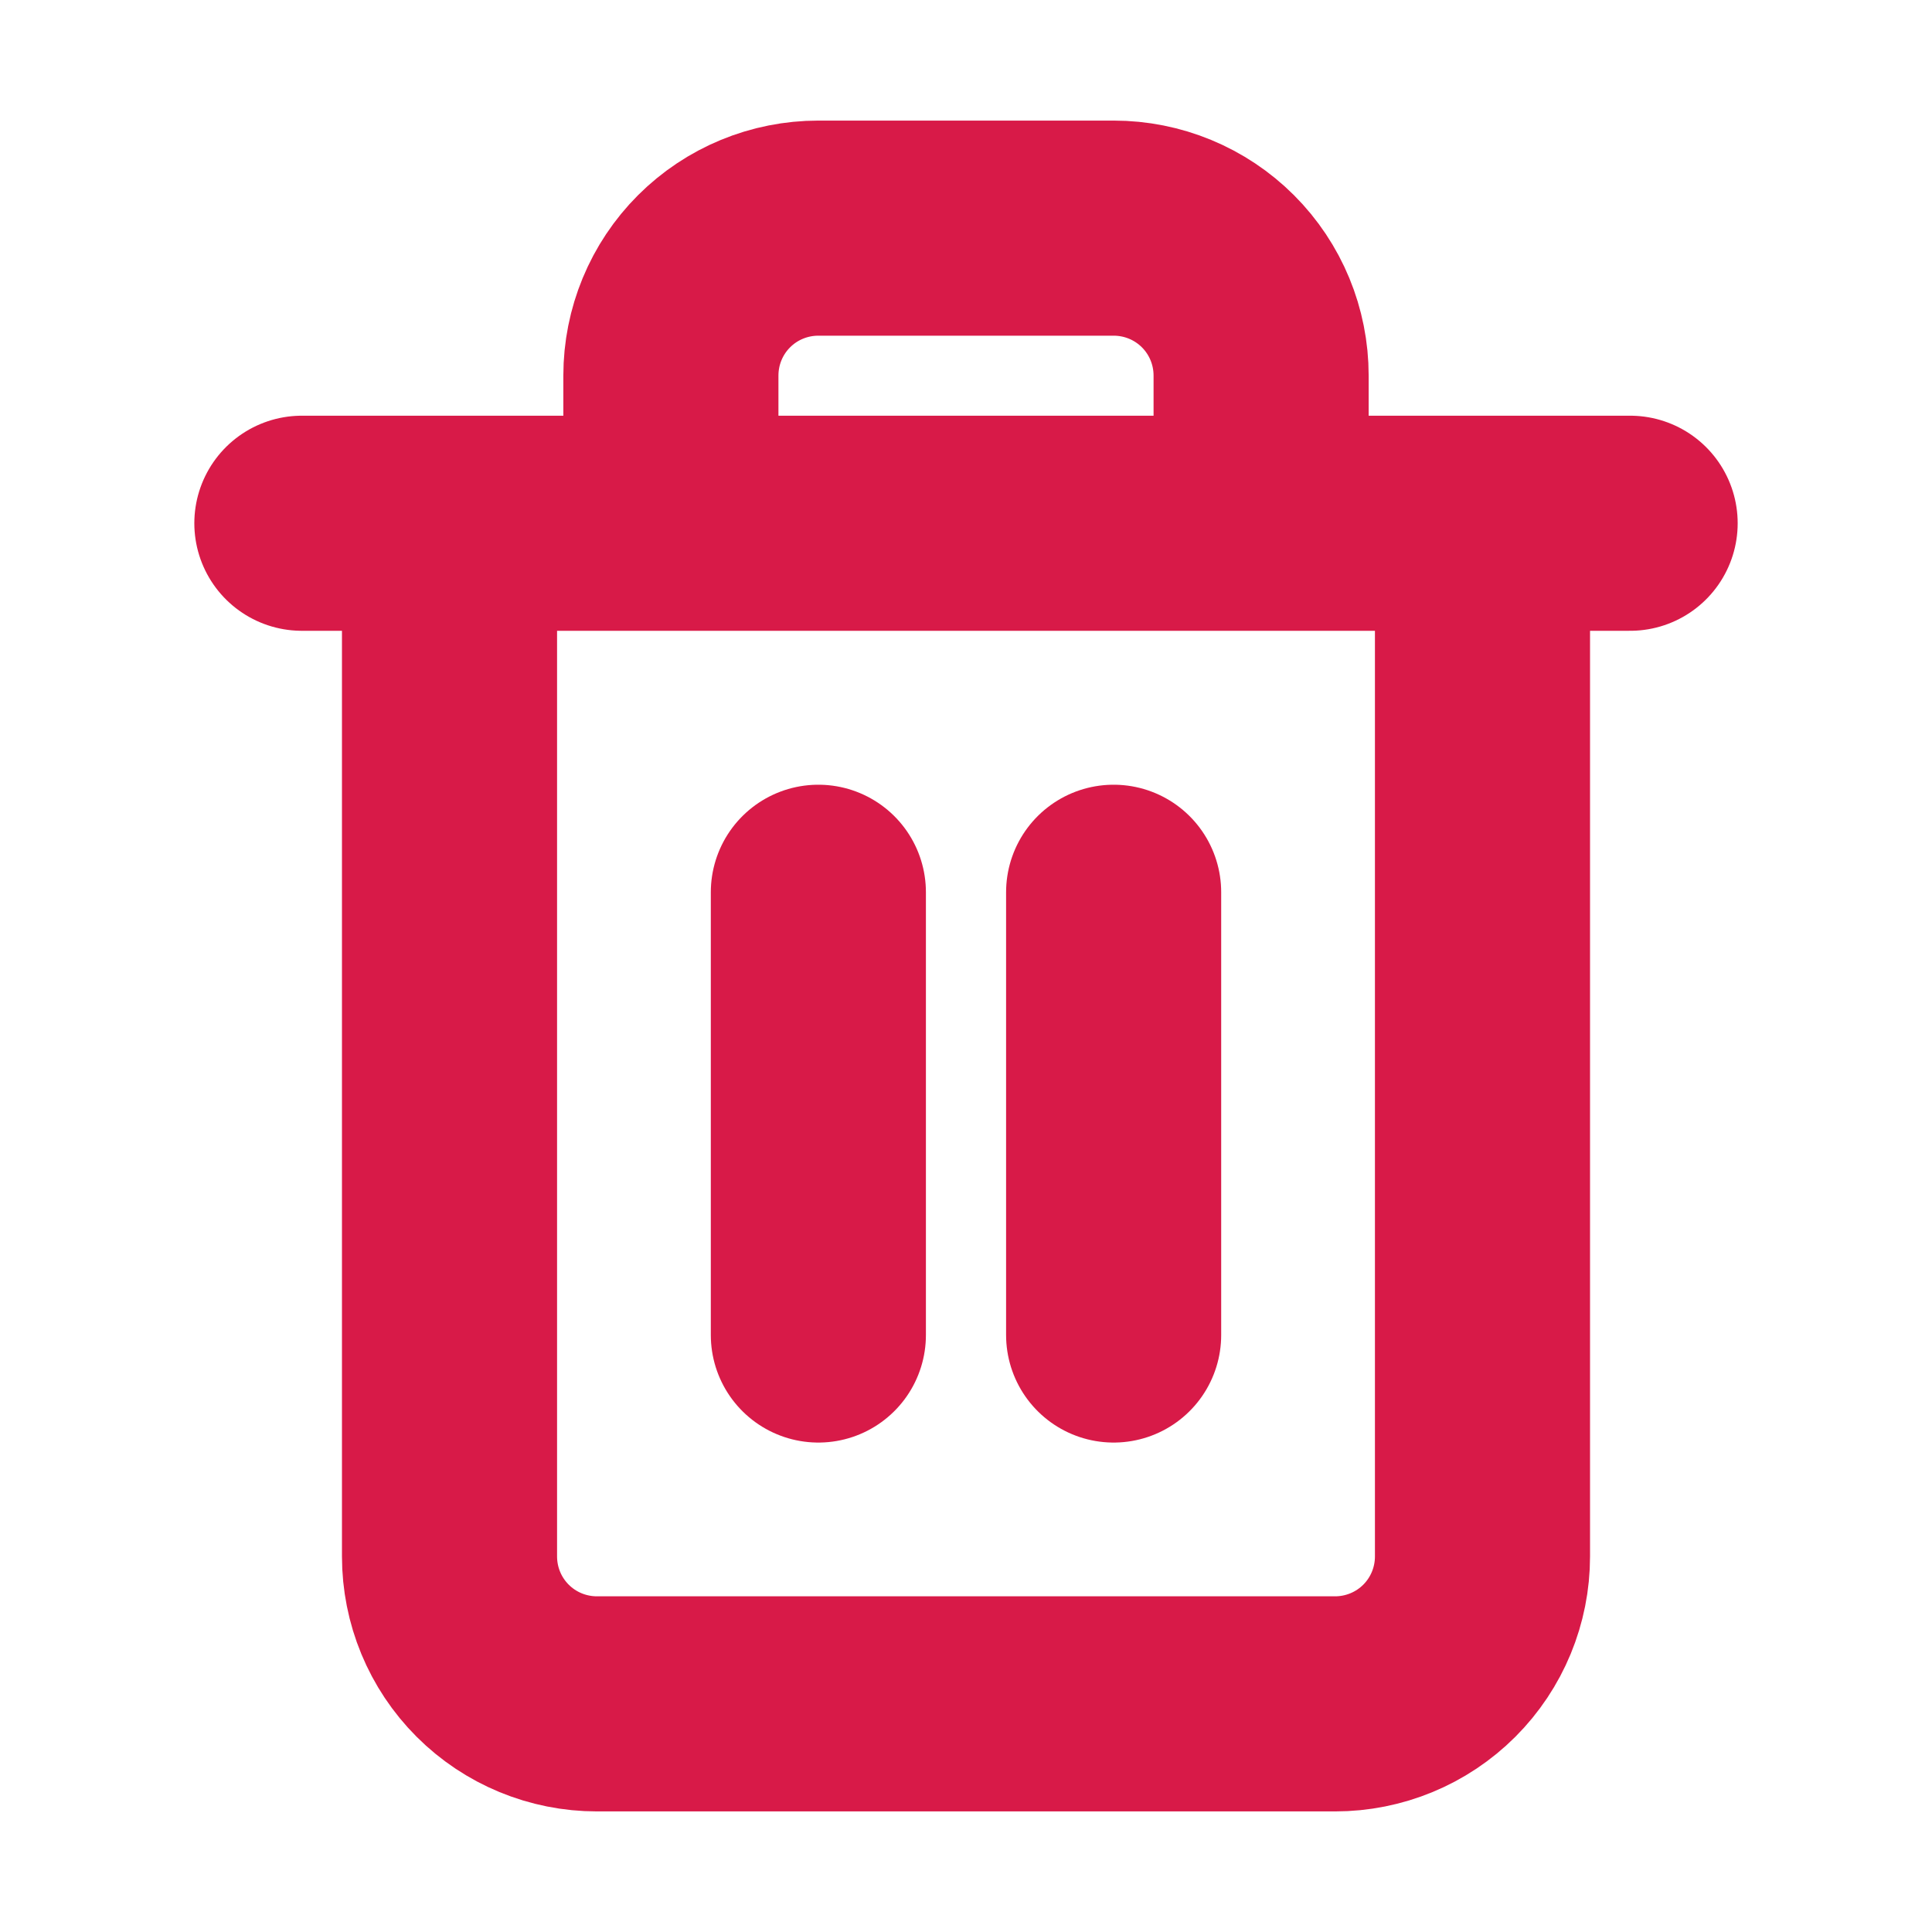 <svg width="20" height="20" viewBox="0 0 10 12" fill="none" xmlns="http://www.w3.org/2000/svg">
<path d="M0.875 3.25H1.792M1.792 3.25H9.125M1.792 3.25L1.792 9.667C1.792 9.91 1.888 10.143 2.06 10.315C2.232 10.487 2.465 10.583 2.708 10.583H7.292C7.535 10.583 7.768 10.487 7.94 10.315C8.112 10.143 8.208 9.91 8.208 9.667V3.25L1.792 3.25ZM3.167 3.25V2.333C3.167 2.09 3.263 1.857 3.435 1.685C3.607 1.513 3.84 1.417 4.083 1.417H5.917C6.16 1.417 6.393 1.513 6.565 1.685C6.737 1.857 6.833 2.09 6.833 2.333V3.25M4.083 5.542V8.292M5.917 5.542V8.292" stroke="#D81A48" stroke-width="1.336" stroke-linecap="round" stroke-linejoin="round"/>
</svg>
